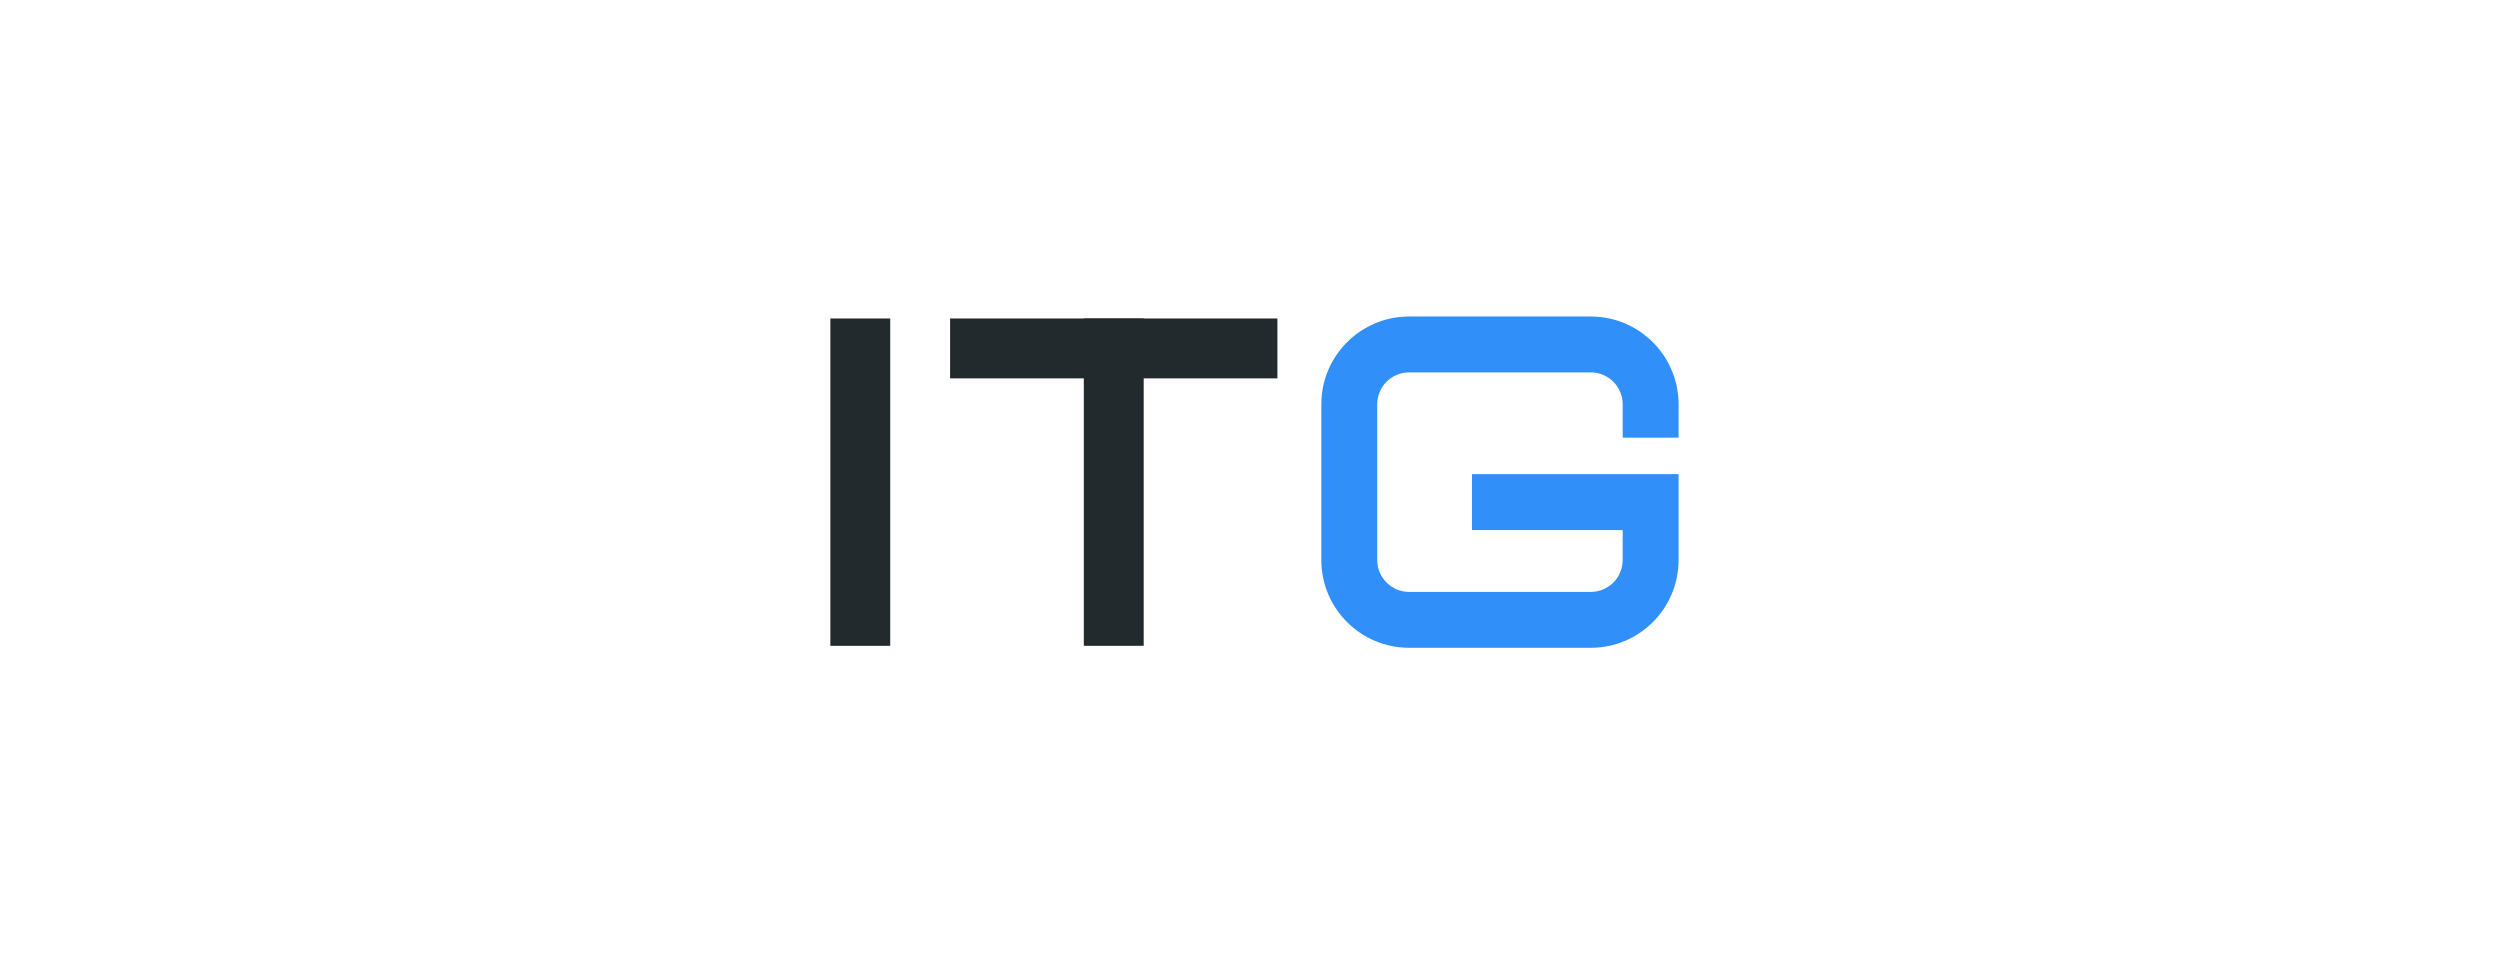 <svg width="280" height="108" viewBox="0 0 280 108" fill="none" xmlns="http://www.w3.org/2000/svg">
<path d="M93 35.671H99.706V72.33H93V35.671Z" fill="#222A2D"/>
<path d="M121.387 35.671H128.093V72.33H121.387V35.671Z" fill="#222A2D"/>
<path d="M106.41 42.377L106.41 35.671L143.069 35.671V42.377L106.41 42.377Z" fill="#222A2D"/>
<path fill-rule="evenodd" clip-rule="evenodd" d="M147.988 45.283C147.988 39.851 152.392 35.447 157.824 35.447H178.165C183.597 35.447 188 39.851 188 45.283V49.016H181.741V45.283C181.741 43.307 180.14 41.706 178.165 41.706H157.824C155.848 41.706 154.247 43.307 154.247 45.283V62.718C154.247 64.693 155.848 66.294 157.824 66.294H178.165C180.14 66.294 181.741 64.693 181.741 62.718V59.365H164.865V53.106H188V62.718C188 68.15 183.597 72.553 178.165 72.553H157.824C152.392 72.553 147.988 68.15 147.988 62.718V45.283Z" fill="#318FFA"/>
</svg>
